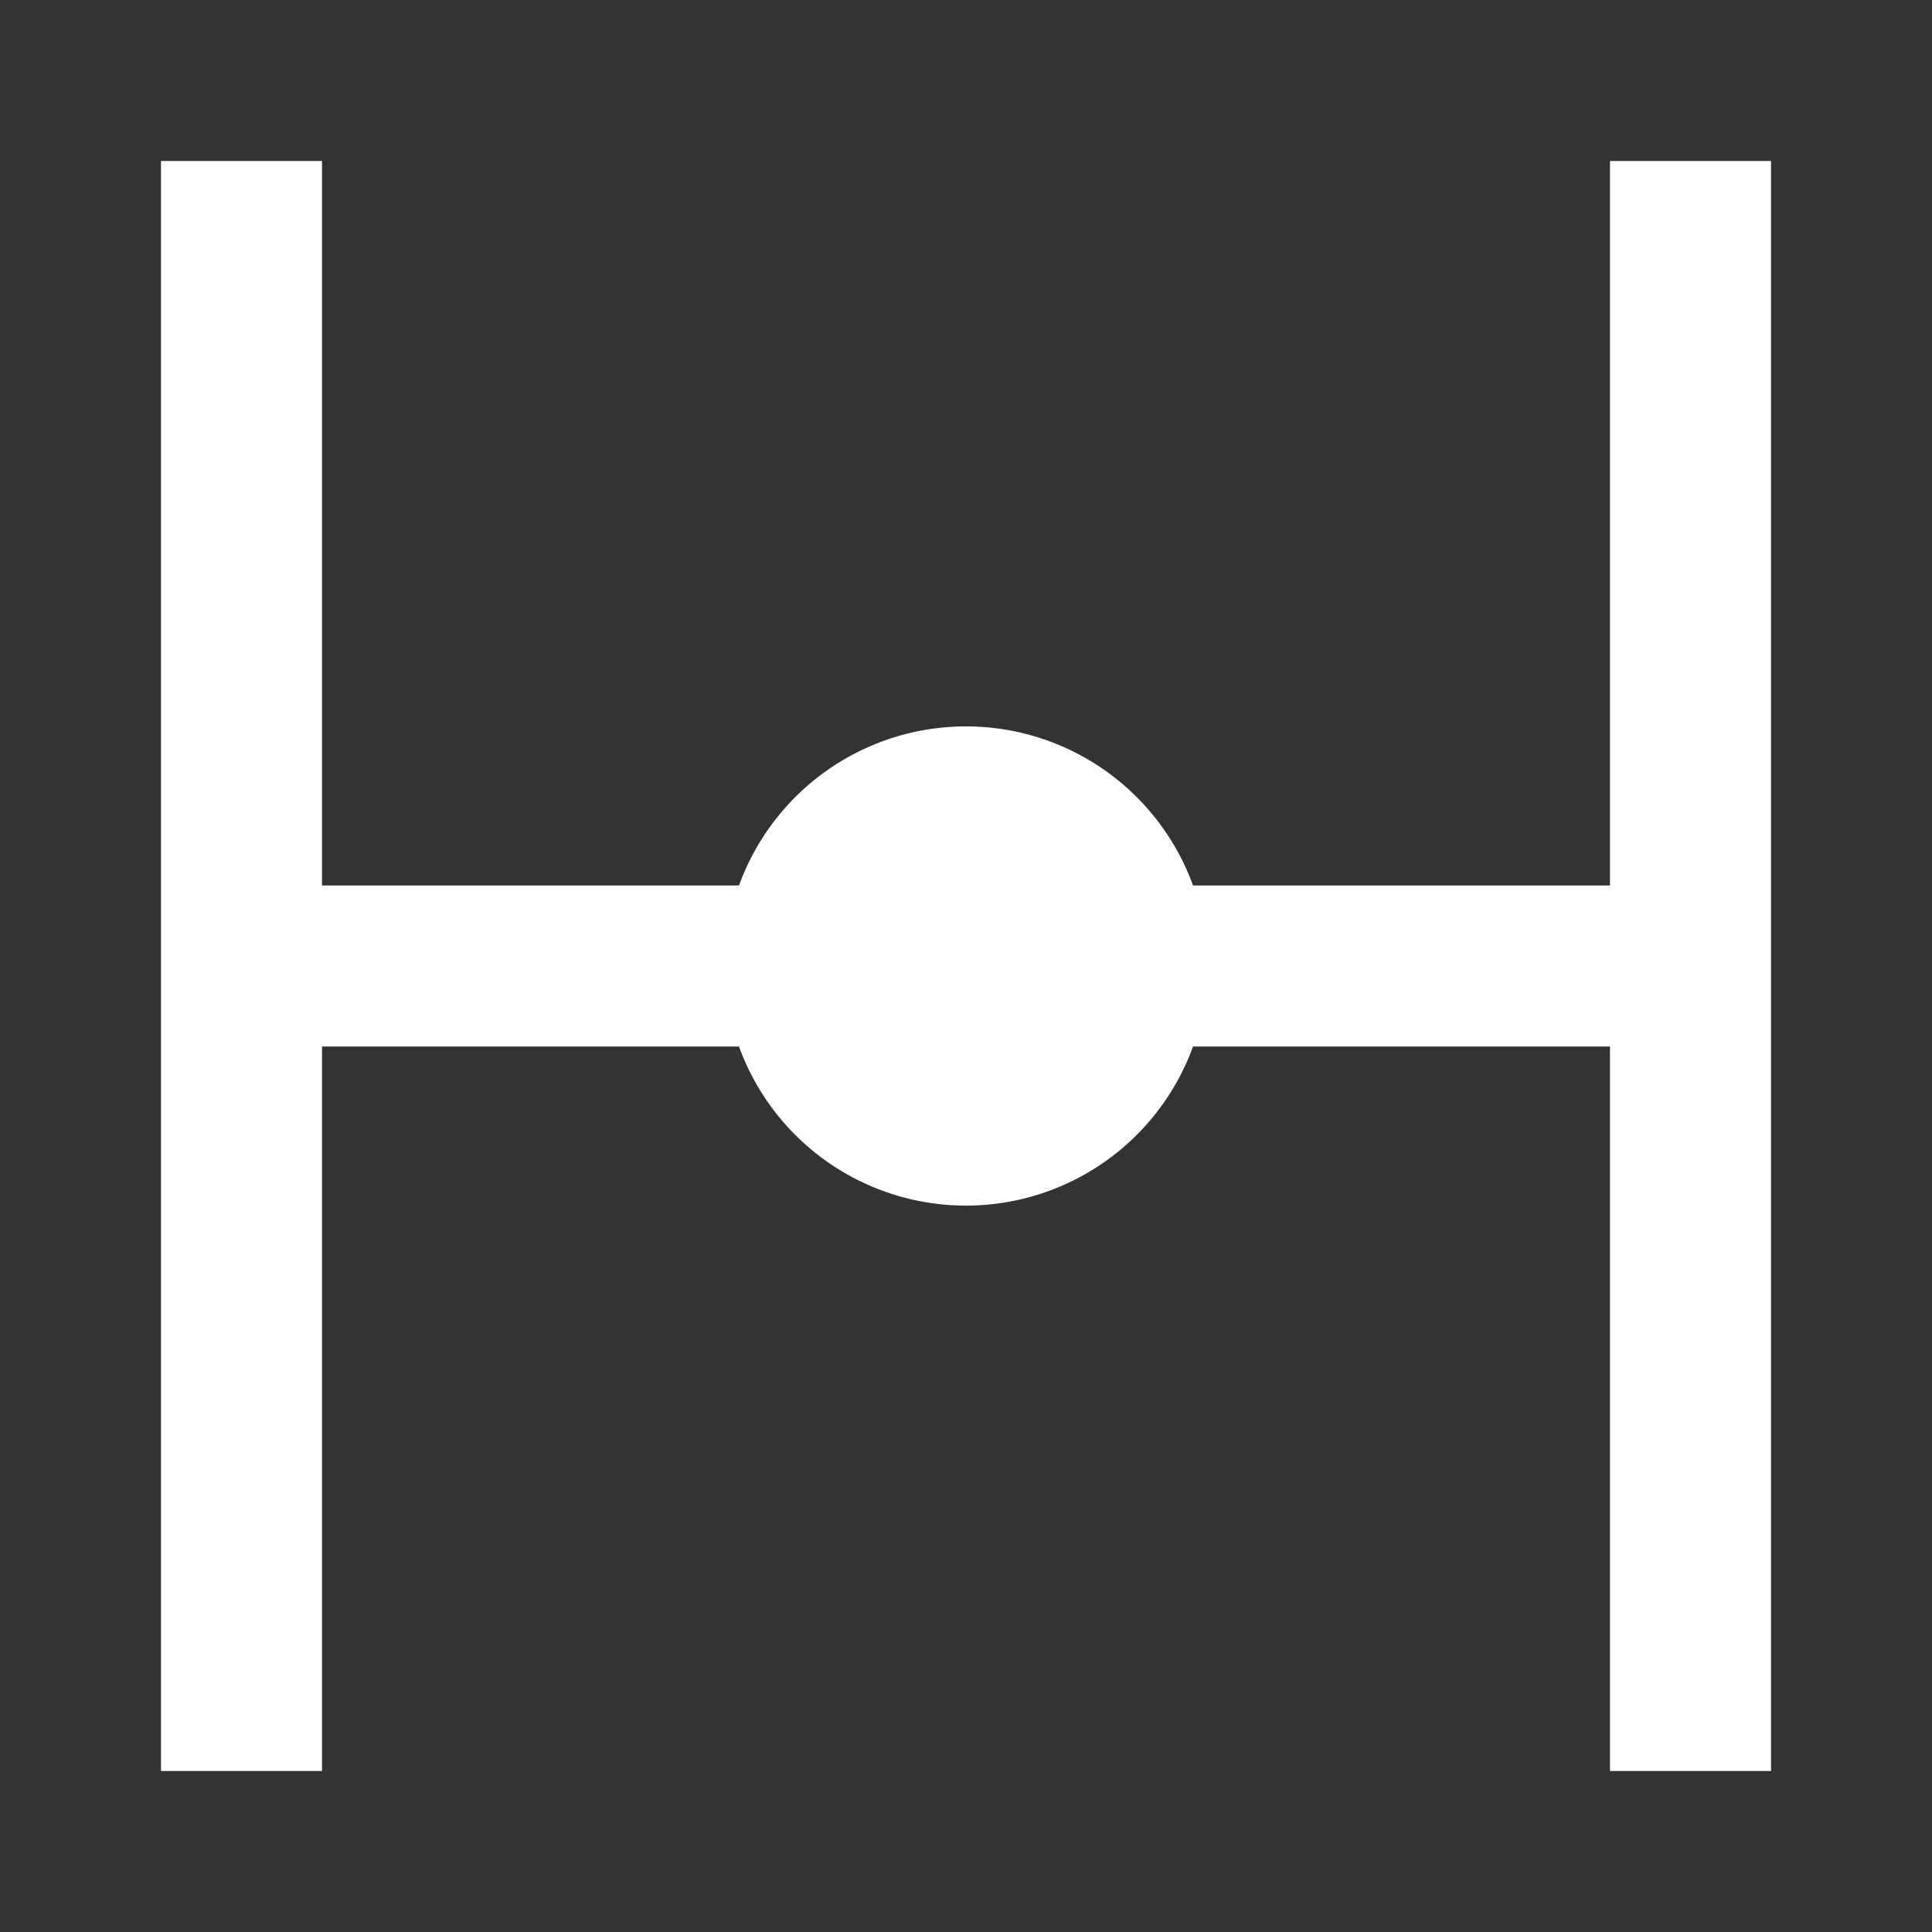 <svg xmlns="http://www.w3.org/2000/svg" fill="white" id="mdi-valve-closed" viewBox="0 0 24 24"><rect x="0" y="0" width="24" height="24" fill="#333333" stroke="none"/><path d="M22 2V22H20V13H14.82A3 3 0 0 1 9.18 13H4V22H2V2H4V11H9.18A3 3 0 0 1 14.82 11H20V2Z" /></svg>
